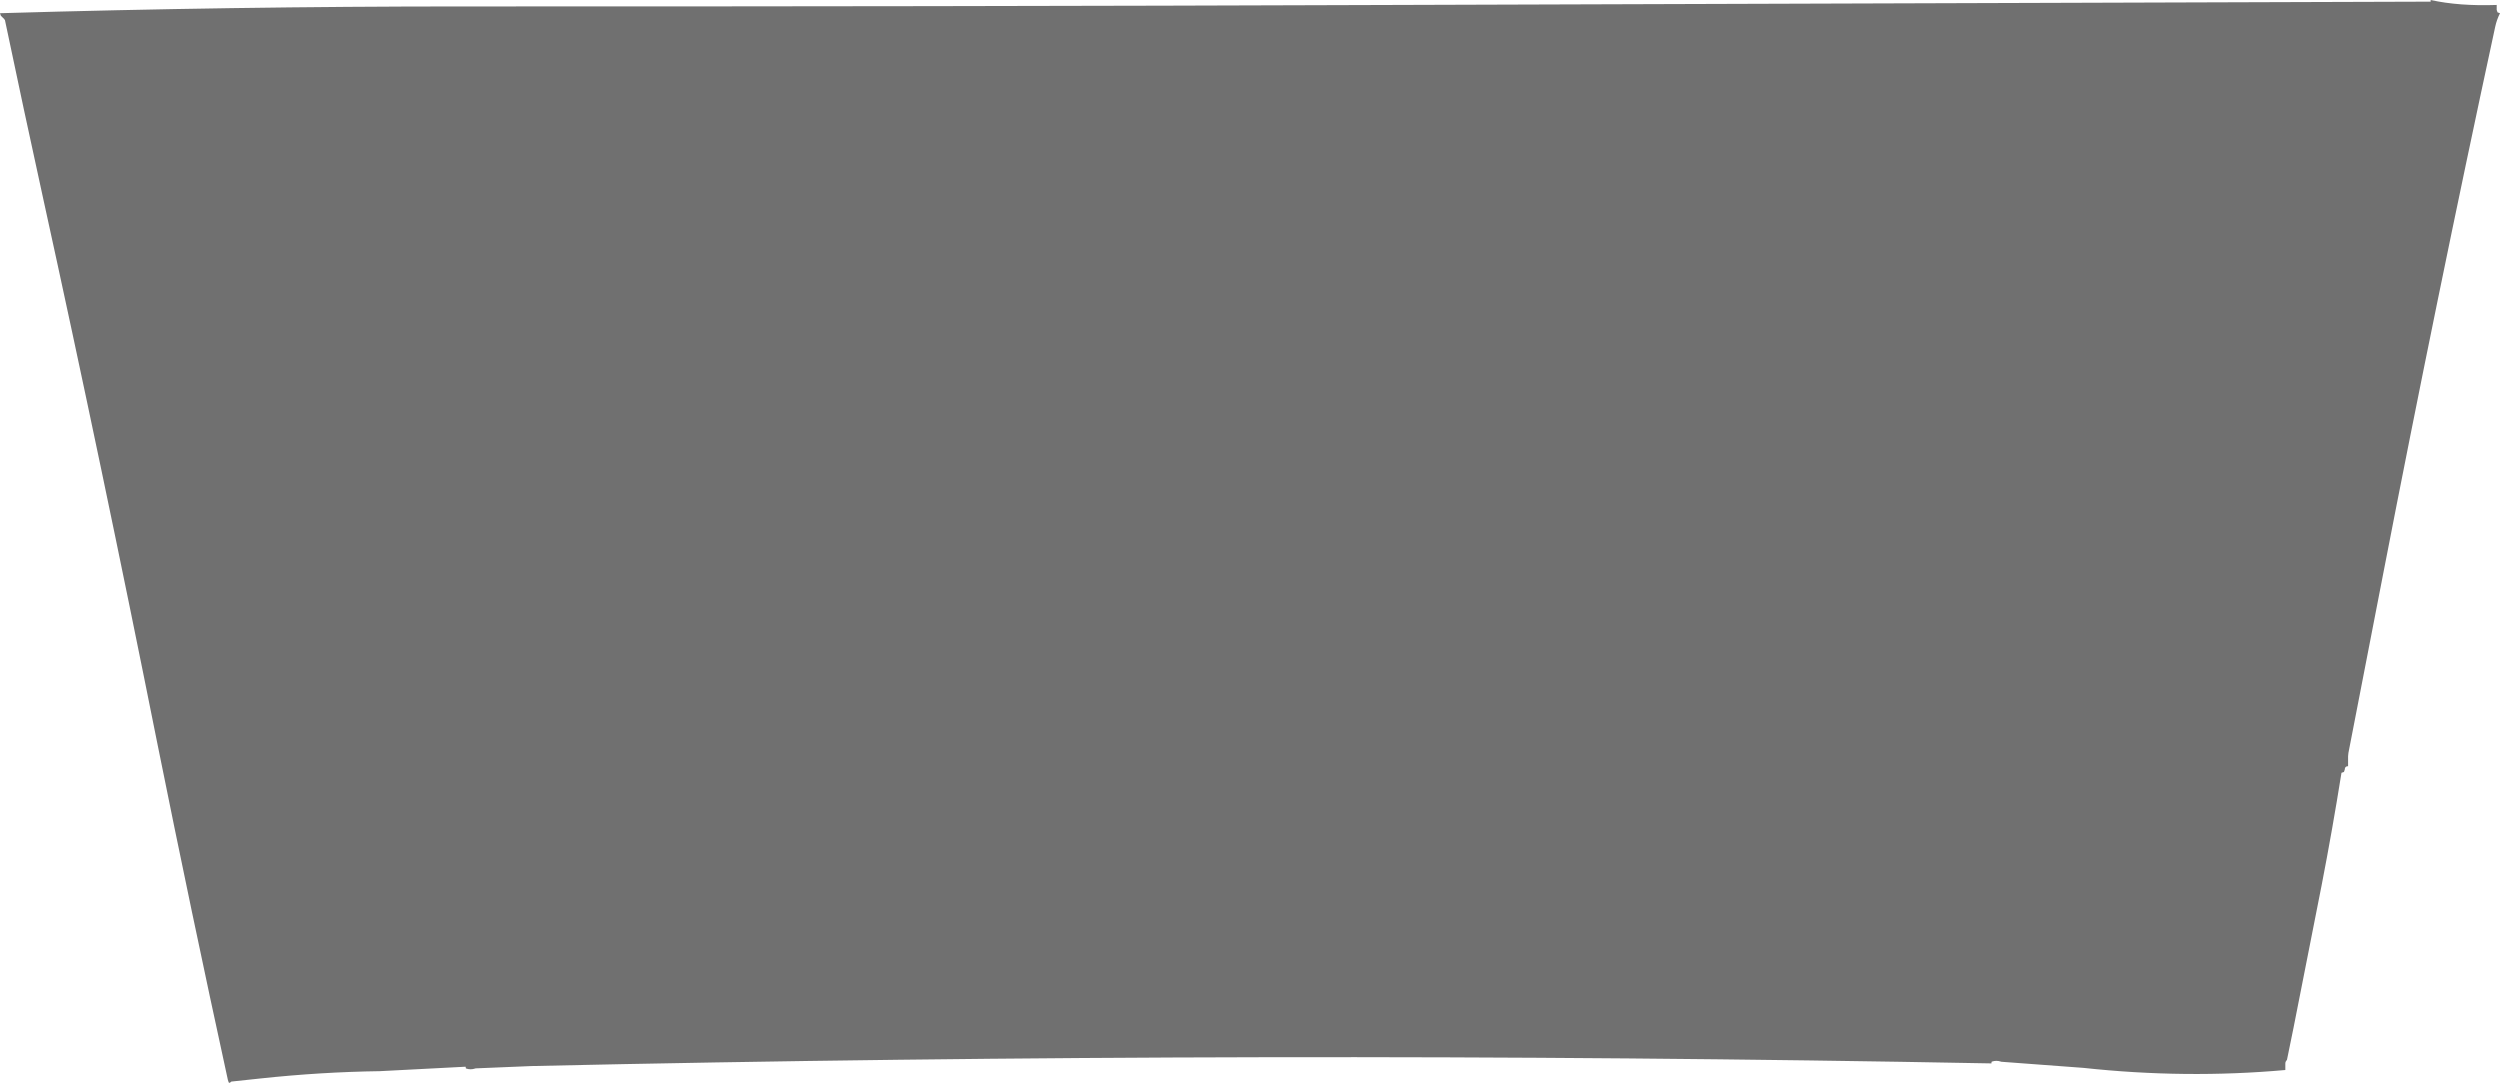 <?xml version="1.0" encoding="UTF-8" standalone="no"?>
<svg xmlns:xlink="http://www.w3.org/1999/xlink" height="327.85px" width="757.0px" xmlns="http://www.w3.org/2000/svg">
  <g transform="matrix(1.0, 0.0, 0.0, 1.0, 0.0, 0.0)">
    <path d="M757.0 4.0 Q756.0 6.0 755.55 8.1 737.8 90.3 721.6 173.9 L711.1 228.0 711.0 229.0 711.0 230.0 711.0 231.0 711.0 232.0 Q710.5 232.0 710.25 232.25 710.0 232.5 710.0 233.0 L709.75 233.75 709.0 234.0 Q706.25 251.25 703.0 268.0 L694.5 311.1 692.5 320.9 692.25 321.25 Q692.0 321.5 692.0 322.0 L692.0 323.0 692.0 324.0 Q661.75 326.7 630.85 323.35 L606.0 321.5 605.85 321.45 Q604.5 321.0 603.15 321.45 603.0 321.5 603.0 322.0 383.85 317.85 161.0 322.8 L144.05 323.5 143.85 323.55 Q142.5 324.0 141.15 323.55 141.0 323.5 141.0 323.0 L115.0 324.35 Q97.15 324.6 78.95 326.55 L70.05 327.5 69.75 327.75 Q69.5 328.0 69.25 327.75 L69.0 327.0 Q57.9 276.1 47.6 224.9 30.95 141.6 13.05 60.0 7.2 33.3 1.5 6.1 L1.25 5.75 0.75 5.25 0.25 4.75 0.0 4.0 Q70.35 1.95 140.0 1.95 281.5 2.0 423.0 1.5 L736.0 0.5 736.0 0.0 Q744.6 1.9 756.0 1.5 L756.0 2.0 756.0 3.0 756.25 3.75 757.0 4.0" fill="#333333" fill-opacity="0.698" fill-rule="evenodd" stroke="none"/>
  </g>
</svg>
